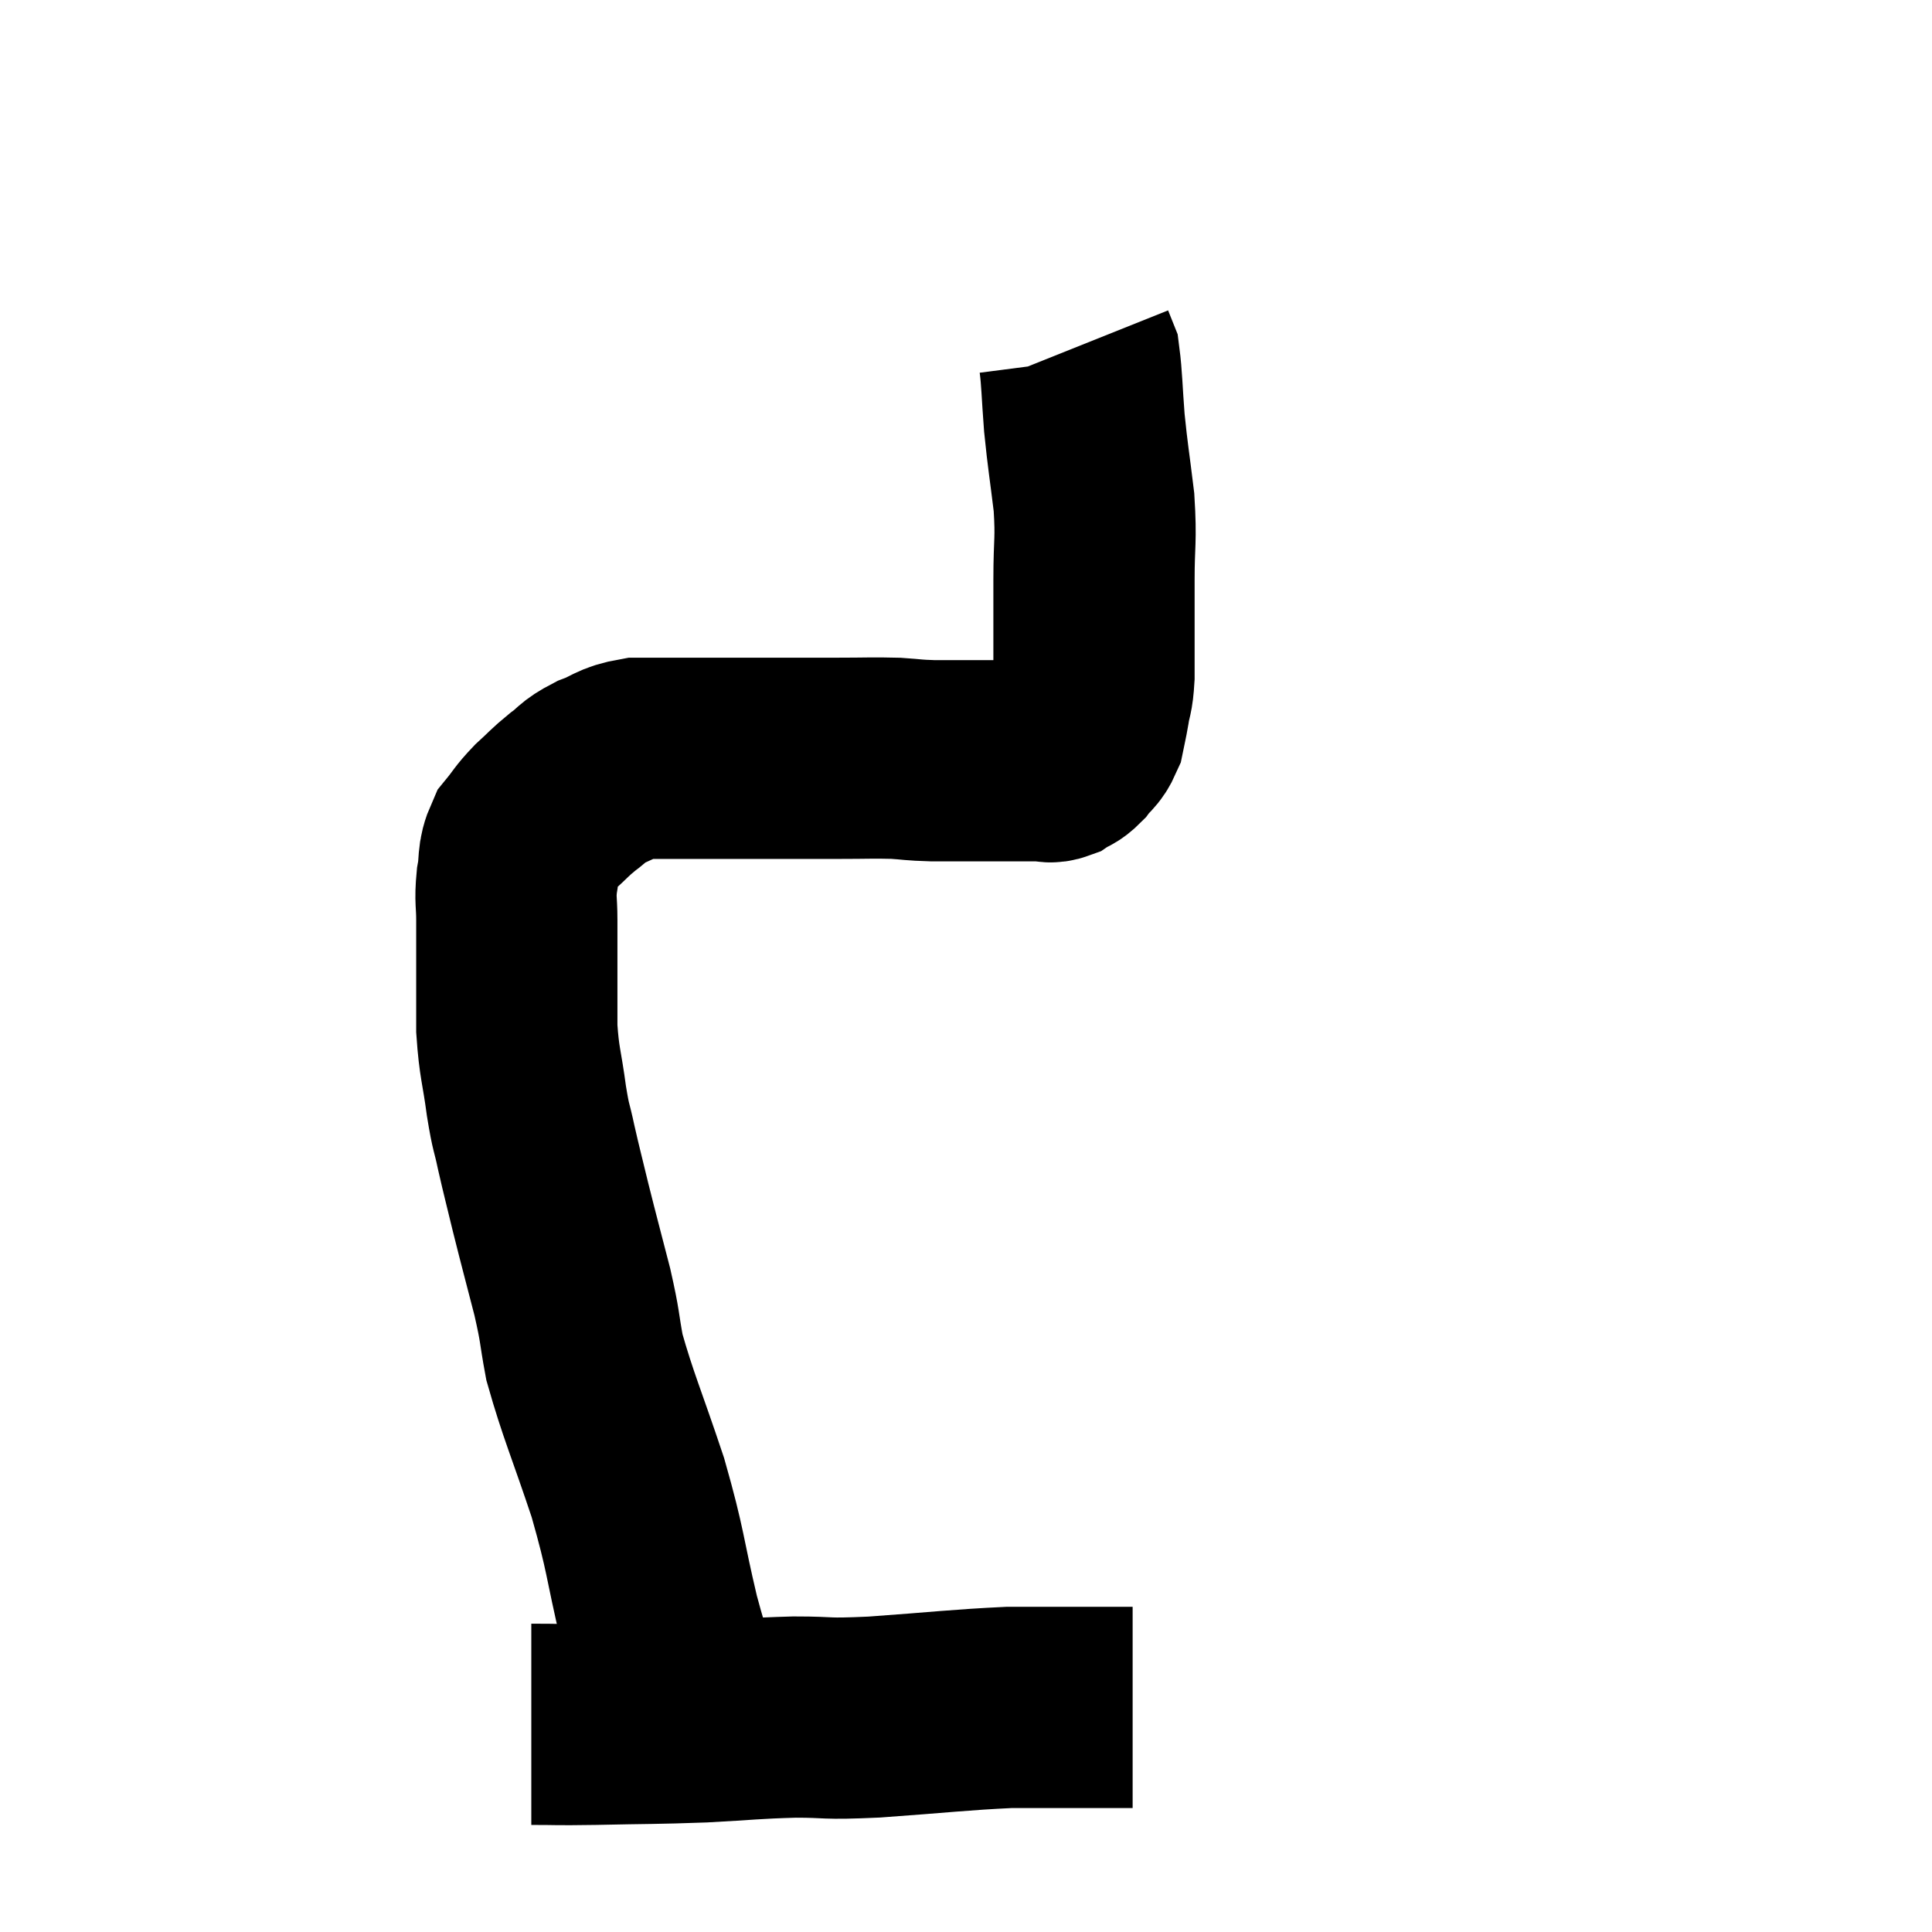 <svg width="48" height="48" viewBox="0 0 48 48" xmlns="http://www.w3.org/2000/svg"><path d="M 17.04 42.3 C 16.71 41.28, 16.74 41.595, 16.38 40.26 C 15.99 38.61, 16.065 38.595, 15.6 36.96 C 15.06 35.34, 14.865 34.935, 14.52 33.72 C 14.37 32.91, 14.43 33.03, 14.22 32.1 C 13.95 31.05, 13.905 30.9, 13.68 30 C 13.5 29.25, 13.47 29.16, 13.32 28.5 C 13.2 27.93, 13.2 28.095, 13.08 27.36 C 12.96 26.46, 12.9 26.43, 12.84 25.56 C 12.84 24.72, 12.84 24.555, 12.84 23.88 C 12.84 23.37, 12.84 23.355, 12.84 22.86 C 12.84 22.38, 12.795 22.38, 12.84 21.9 C 12.93 21.42, 12.84 21.345, 13.02 20.94 C 13.29 20.61, 13.26 20.595, 13.56 20.28 C 13.89 19.98, 13.89 19.95, 14.22 19.68 C 14.55 19.44, 14.475 19.41, 14.88 19.2 C 15.36 19.02, 15.33 18.93, 15.84 18.84 C 16.38 18.84, 16.38 18.84, 16.92 18.84 C 17.46 18.84, 17.475 18.84, 18 18.84 C 18.51 18.84, 18.315 18.84, 19.02 18.84 C 19.92 18.84, 20.01 18.84, 20.82 18.84 C 21.54 18.84, 21.675 18.825, 22.26 18.84 C 22.71 18.87, 22.665 18.885, 23.16 18.9 C 23.7 18.9, 23.82 18.9, 24.24 18.9 C 24.54 18.9, 24.525 18.9, 24.84 18.9 C 25.17 18.9, 25.23 18.9, 25.5 18.9 C 25.71 18.9, 25.74 18.9, 25.92 18.9 C 26.07 18.9, 26.055 18.96, 26.22 18.9 C 26.4 18.78, 26.4 18.84, 26.58 18.66 C 26.76 18.42, 26.82 18.45, 26.94 18.18 C 27 17.88, 27 17.925, 27.06 17.58 C 27.12 17.19, 27.15 17.295, 27.18 16.8 C 27.18 16.2, 27.18 16.2, 27.18 15.6 C 27.18 15, 27.18 15.18, 27.18 14.4 C 27.18 13.44, 27.24 13.455, 27.18 12.48 C 27.06 11.49, 27.03 11.385, 26.94 10.5 C 26.88 9.72, 26.88 9.405, 26.82 8.94 C 26.76 8.79, 26.73 8.715, 26.7 8.64 C 26.7 8.64, 26.7 8.64, 26.7 8.64 L 26.7 8.64" fill="none" stroke="black" stroke-width="5"></path><path d="M 13.2 42.84 C 13.98 42.84, 13.695 42.855, 14.76 42.84 C 16.11 42.81, 16.215 42.825, 17.46 42.78 C 18.6 42.72, 18.675 42.69, 19.74 42.66 C 20.73 42.66, 20.385 42.72, 21.72 42.66 C 23.4 42.54, 23.82 42.48, 25.08 42.42 C 25.92 42.42, 26.1 42.42, 26.76 42.42 C 27.24 42.42, 27.375 42.42, 27.72 42.42 C 27.93 42.42, 28.035 42.42, 28.14 42.42 L 28.14 42.42" fill="none" stroke="black" stroke-width="5"></path></svg>